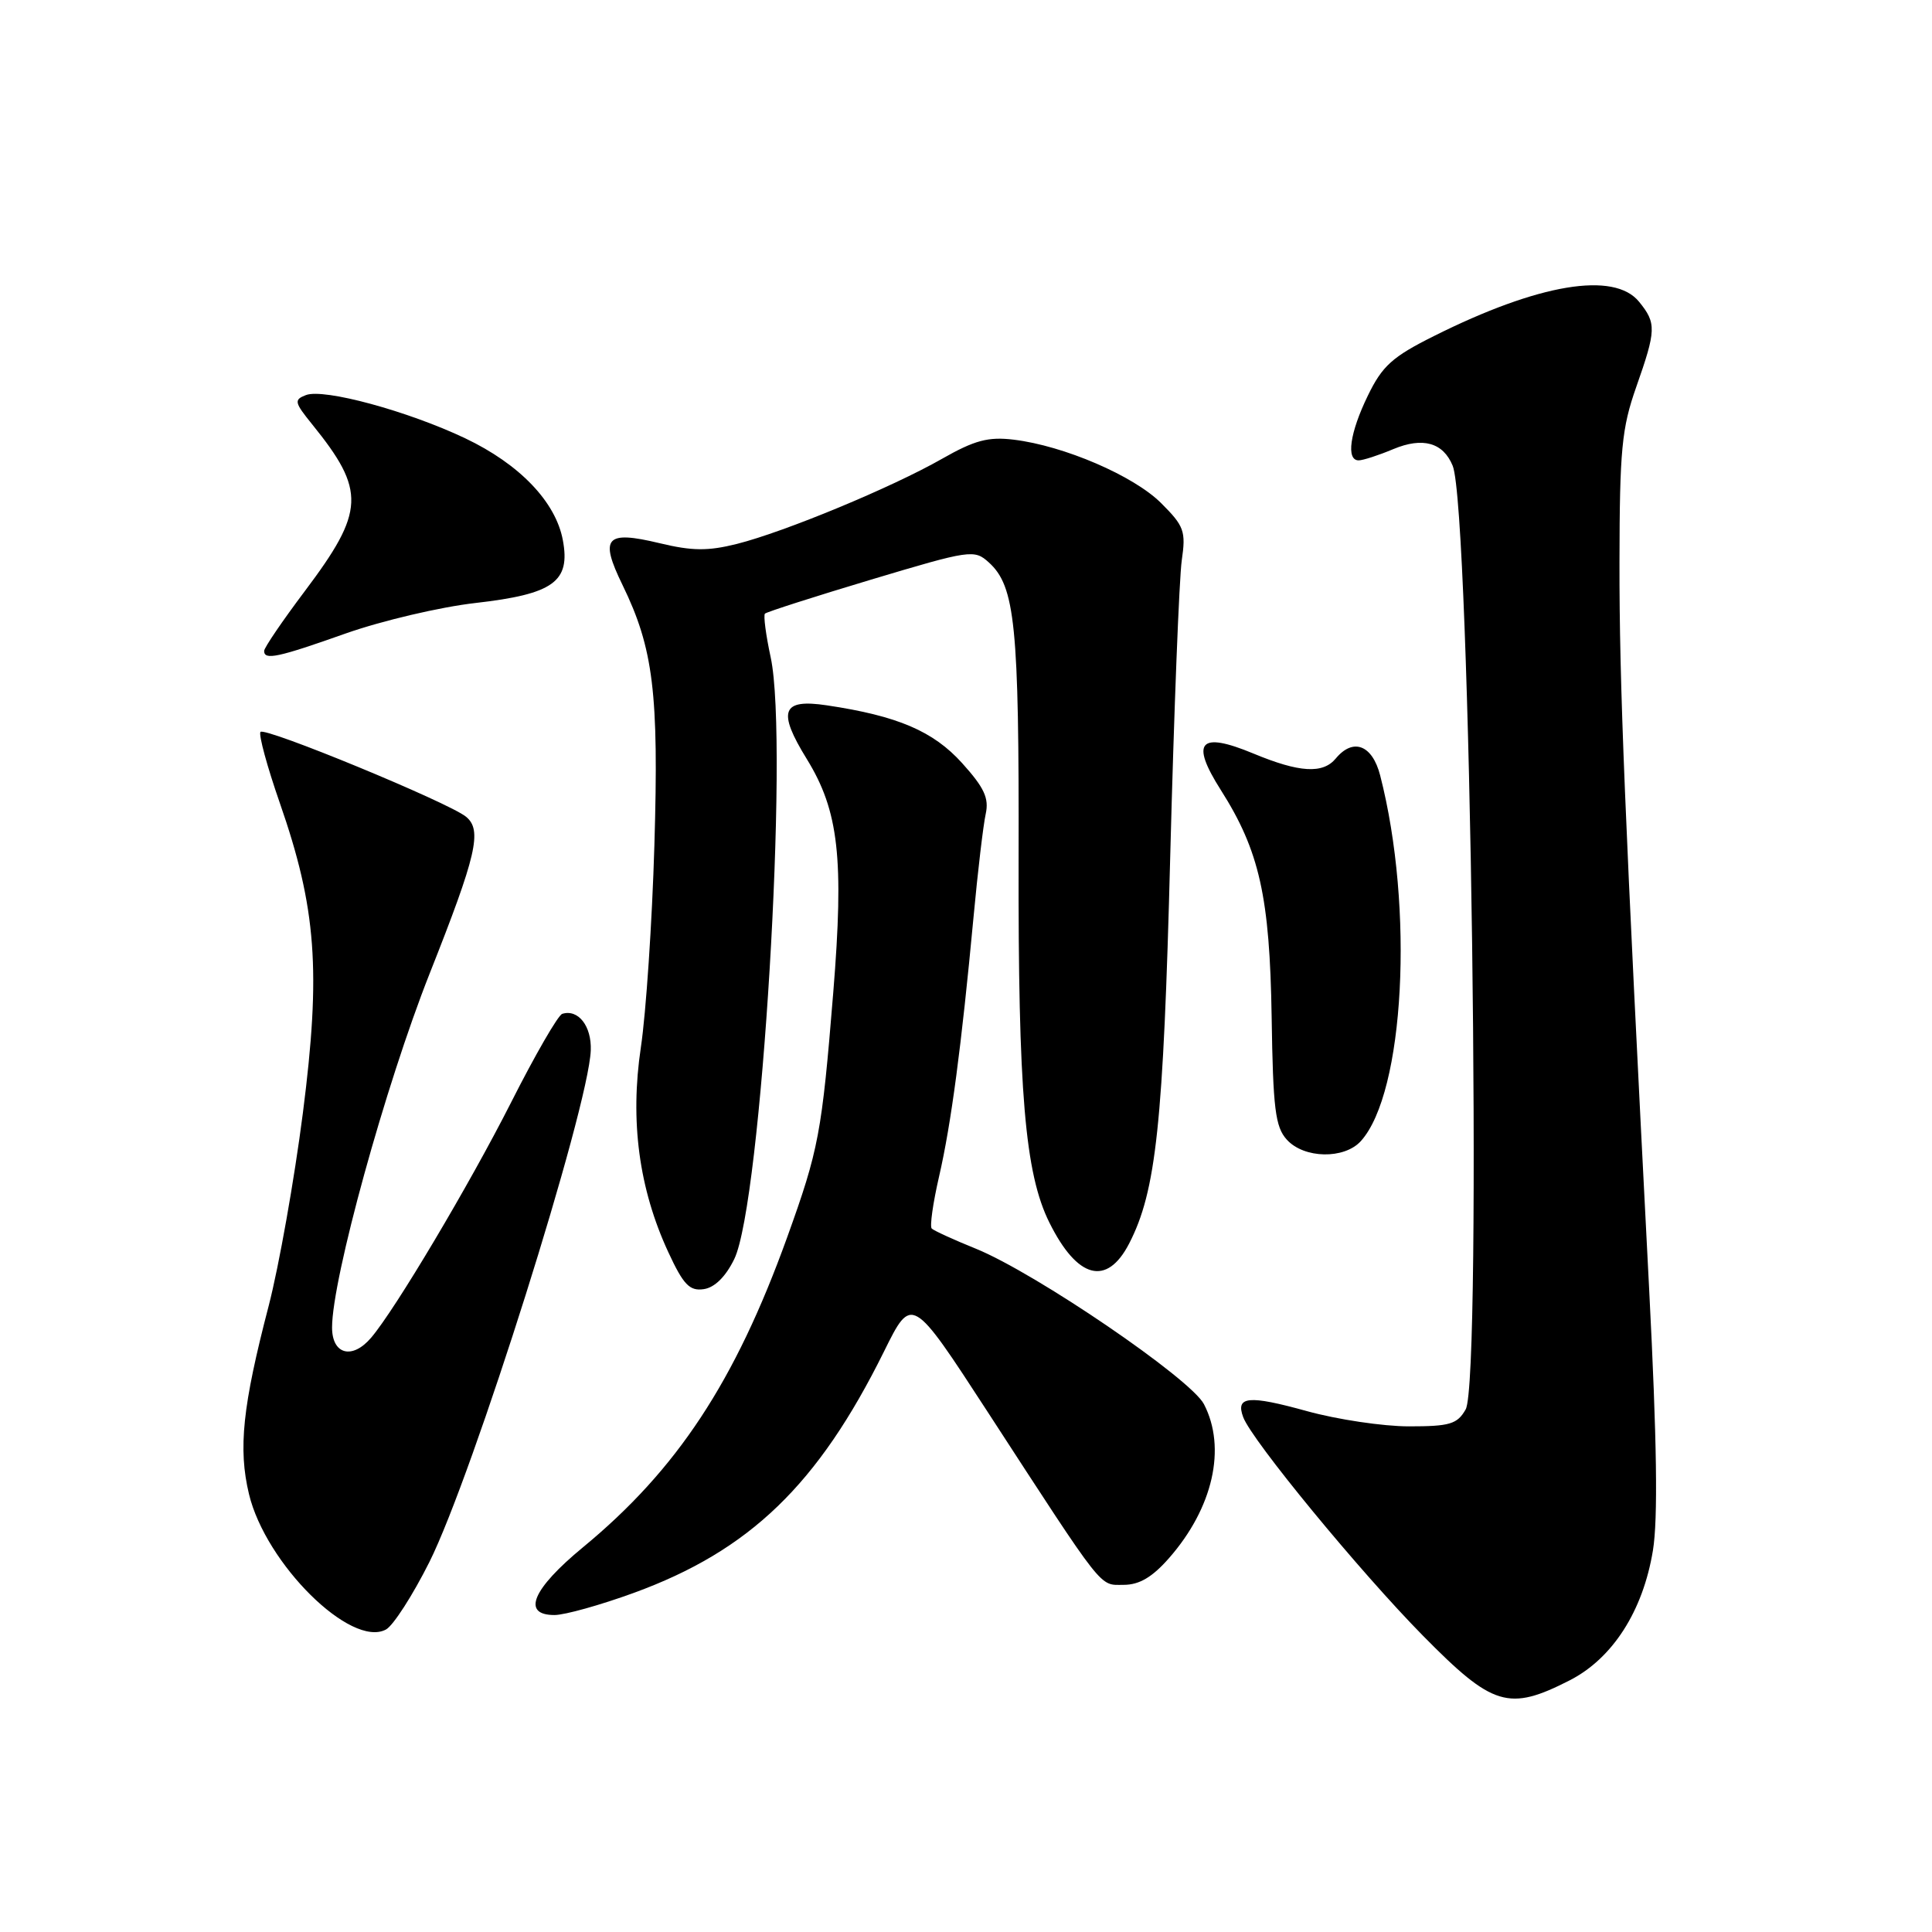 <?xml version="1.0" encoding="UTF-8" standalone="no"?>
<!DOCTYPE svg PUBLIC "-//W3C//DTD SVG 1.1//EN" "http://www.w3.org/Graphics/SVG/1.1/DTD/svg11.dtd" >
<svg xmlns="http://www.w3.org/2000/svg" xmlns:xlink="http://www.w3.org/1999/xlink" version="1.1" viewBox="0 0 256 256">
 <g >
 <path fill="currentColor"
d=" M 208.00 222.65 C 213.68 219.74 217.70 213.48 219.02 205.45 C 219.70 201.30 219.55 190.89 218.53 171.00 C 215.25 107.35 214.57 90.74 214.59 74.50 C 214.61 59.60 214.89 56.73 216.81 51.28 C 219.46 43.74 219.50 42.83 217.19 39.99 C 213.89 35.92 203.89 37.58 190.00 44.53 C 184.49 47.28 183.16 48.48 181.25 52.42 C 178.85 57.35 178.34 61.00 180.03 61.00 C 180.60 61.00 182.67 60.33 184.62 59.51 C 188.53 57.88 191.23 58.64 192.49 61.72 C 194.84 67.46 196.43 182.86 194.21 186.75 C 193.10 188.71 192.11 189.00 186.69 189.00 C 183.27 189.00 177.18 188.09 173.17 186.98 C 165.44 184.84 163.69 185.00 164.73 187.78 C 165.87 190.85 180.21 208.28 188.56 216.75 C 197.81 226.14 199.91 226.78 208.00 222.65 Z  M 56.90 206.97 C 62.65 195.46 77.99 146.84 78.28 139.18 C 78.40 135.96 76.62 133.68 74.50 134.34 C 73.95 134.51 70.90 139.79 67.72 146.08 C 62.21 156.96 52.37 173.51 49.18 177.25 C 46.68 180.19 44.00 179.49 44.00 175.90 C 44.00 169.45 51.07 143.82 56.93 129.00 C 63.16 113.28 63.92 110.00 61.75 108.22 C 59.45 106.34 34.97 96.24 34.51 96.99 C 34.26 97.39 35.41 101.61 37.06 106.35 C 41.93 120.32 42.55 128.64 40.13 147.50 C 39.00 156.30 36.96 167.78 35.61 173.00 C 32.13 186.35 31.55 191.95 32.99 197.97 C 35.21 207.22 46.51 218.40 51.14 215.92 C 52.10 215.41 54.69 211.38 56.90 206.97 Z  M 83.97 211.07 C 99.35 205.46 108.40 196.73 117.14 179.07 C 120.82 171.63 120.82 171.63 130.86 187.07 C 146.52 211.16 145.61 210.00 148.89 210.00 C 150.96 210.00 152.68 208.99 154.90 206.46 C 160.73 199.82 162.54 191.87 159.53 186.06 C 157.79 182.70 137.23 168.68 129.31 165.46 C 126.36 164.27 123.73 163.06 123.46 162.79 C 123.18 162.52 123.62 159.42 124.43 155.90 C 126.03 148.96 127.39 138.70 129.00 121.50 C 129.56 115.45 130.29 109.31 130.61 107.86 C 131.07 105.76 130.42 104.37 127.48 101.11 C 123.66 96.88 118.94 94.86 109.56 93.46 C 103.58 92.56 102.97 94.20 106.92 100.60 C 111.14 107.46 111.85 113.75 110.41 131.52 C 108.89 150.23 108.49 152.32 104.30 163.96 C 97.40 183.08 89.73 194.73 77.25 205.02 C 70.53 210.56 69.08 214.00 73.47 214.00 C 74.83 214.00 79.55 212.68 83.97 211.07 Z  M 97.29 166.84 C 100.89 159.48 104.58 98.50 102.12 87.10 C 101.48 84.14 101.14 81.53 101.36 81.31 C 101.58 81.09 107.90 79.06 115.40 76.81 C 128.59 72.86 129.10 72.78 131.02 74.52 C 134.52 77.68 135.04 82.87 134.97 113.69 C 134.90 144.69 135.81 155.50 139.05 162.00 C 142.75 169.45 146.66 170.49 149.61 164.79 C 153.20 157.84 154.15 148.96 155.06 113.50 C 155.56 94.25 156.25 76.59 156.59 74.25 C 157.15 70.38 156.91 69.71 153.85 66.66 C 150.22 63.04 140.99 59.07 134.33 58.26 C 130.96 57.85 129.15 58.33 124.83 60.79 C 118.15 64.60 103.99 70.47 97.65 72.07 C 93.81 73.03 91.73 73.02 87.38 71.97 C 80.25 70.26 79.41 71.21 82.49 77.52 C 86.58 85.92 87.31 91.83 86.71 112.00 C 86.41 122.17 85.60 134.22 84.92 138.76 C 83.46 148.53 84.66 157.51 88.55 165.91 C 90.55 170.23 91.37 171.09 93.24 170.82 C 94.68 170.62 96.15 169.18 97.29 166.84 Z  M 180.32 151.20 C 186.10 144.81 187.40 120.32 182.88 102.75 C 181.84 98.70 179.30 97.73 177.00 100.50 C 175.29 102.57 172.18 102.38 166.09 99.85 C 158.94 96.88 157.69 98.27 161.77 104.69 C 166.89 112.75 168.25 118.85 168.50 134.76 C 168.68 146.89 168.98 149.33 170.51 151.01 C 172.79 153.53 178.12 153.63 180.32 151.20 Z  M 45.83 83.93 C 50.60 82.25 58.33 80.43 63.00 79.90 C 73.34 78.72 75.61 77.08 74.58 71.57 C 73.63 66.49 68.84 61.50 61.65 58.08 C 54.03 54.46 42.91 51.44 40.54 52.35 C 38.92 52.97 39.00 53.31 41.39 56.26 C 48.48 65.03 48.36 67.73 40.41 78.30 C 37.43 82.26 35.00 85.83 35.00 86.25 C 35.00 87.51 36.81 87.13 45.83 83.93 Z "/>
</g>
</svg>